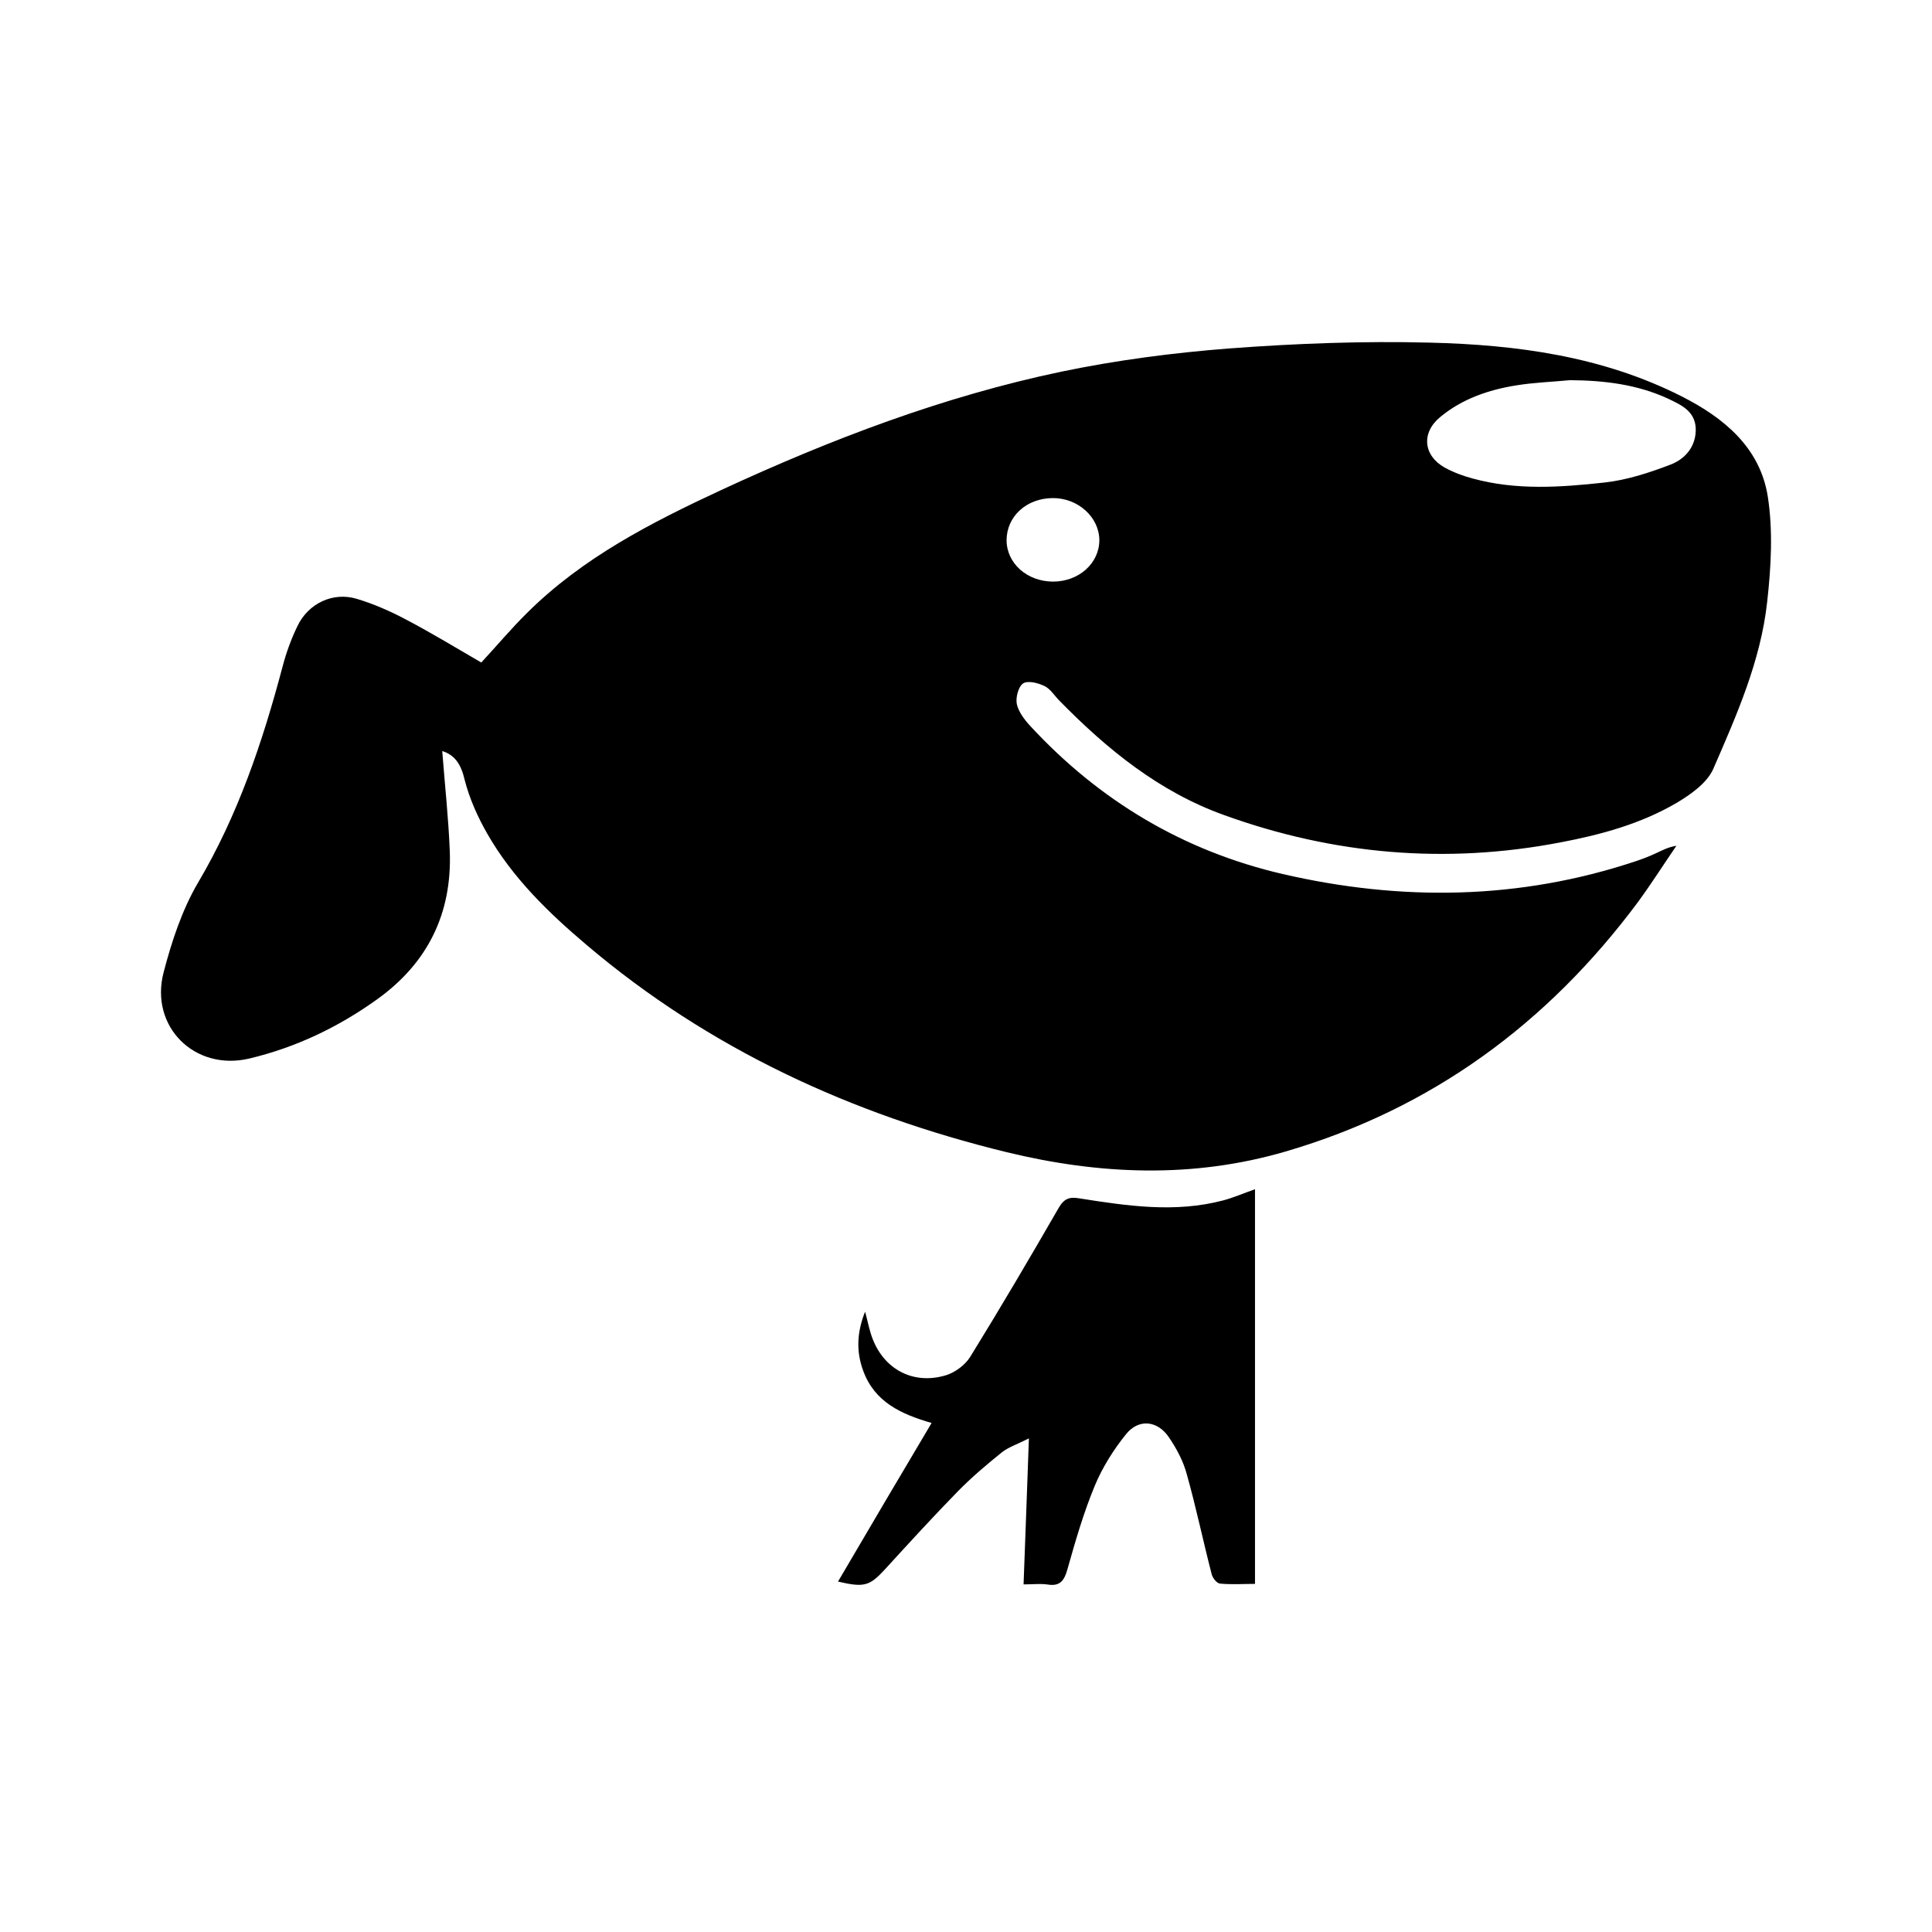 <svg xmlns="http://www.w3.org/2000/svg" xmlns:xlink="http://www.w3.org/1999/xlink" width="192" height="192" viewBox="0 0 192 192" fill="none"><defs><rect id="path_0" x="0" y="0" width="192" height="192" /></defs><g opacity="1" transform="translate(0 0)  rotate(0 96 96)"><mask id="bg-mask-0" fill="white"><use xlink:href="#path_0"/></mask><g mask="url(#bg-mask-0)" ><path id="分组 1" fill-rule="evenodd" style="fill:#000000" transform="translate(16 34)  rotate(0 80 61.754)" opacity="1" d="M19.45 25.51C17.09 24.8 14.64 25.96 13.56 28.22C12.93 29.52 12.43 30.9 12.07 32.29C10.09 39.75 7.65 47.01 3.68 53.72C2.09 56.43 1.06 59.56 0.26 62.63C-1.15 68.02 3.35 72.47 8.76 71.2C13.39 70.1 17.62 68.08 21.48 65.31C26.5 61.71 28.93 56.79 28.7 50.6C28.57 47.28 28.2 43.94 27.95 40.64C29.22 41.03 29.83 41.99 30.18 43.51C30.65 45.35 31.47 47.19 32.43 48.86C34.93 53.23 38.51 56.71 42.31 59.92C54.5 70.26 68.64 76.74 84.03 80.5C93.25 82.74 102.52 83.14 111.78 80.43C126.3 76.18 137.82 67.69 146.79 55.63C148.12 53.81 149.32 51.92 150.6 50.05C149.74 50.19 149.13 50.54 148.51 50.82C147.87 51.12 147.21 51.37 146.55 51.59C134.99 55.44 123.25 55.58 111.47 52.86C101.61 50.57 93.24 45.57 86.36 38.12C85.8 37.51 85.22 36.74 85.05 35.97C84.92 35.33 85.2 34.25 85.67 33.92C86.13 33.61 87.14 33.86 87.78 34.17C88.39 34.45 88.78 35.13 89.28 35.63C94.02 40.47 99.22 44.7 105.67 47.01C116.53 50.93 127.69 51.9 139.05 49.72C143.08 48.96 147.05 47.88 150.62 45.79C152.01 44.96 153.63 43.83 154.26 42.42C156.58 37.08 158.98 31.68 159.62 25.81C160.01 22.34 160.21 18.74 159.68 15.34C158.91 10.49 155.35 7.53 151.1 5.38C143.22 1.4 134.72 0.26 126.1 0.05C119.46 -0.12 112.78 0.13 106.14 0.63C100.58 1.06 95 1.79 89.55 2.92C77.77 5.38 66.56 9.66 55.67 14.7C48.72 17.93 41.9 21.42 36.37 26.92C34.79 28.48 33.34 30.21 31.83 31.84C29.36 30.41 26.9 28.91 24.39 27.59C22.81 26.75 21.15 26.02 19.45 25.51Z M127.14 7.432C125.22 9.002 125.44 11.272 127.58 12.472C128.44 12.942 129.41 13.302 130.35 13.552C134.68 14.742 139.08 14.432 143.46 13.952C145.71 13.702 147.93 12.972 150.04 12.162C151.49 11.602 152.58 10.342 152.52 8.562C152.44 6.852 151.07 6.242 149.82 5.642C146.74 4.202 143.41 3.802 140.02 3.782C138.24 3.952 136.43 4.012 134.66 4.302C131.93 4.742 129.32 5.632 127.14 7.432Z M93.252 19.669C93.232 17.379 91.112 15.479 88.612 15.499C86.002 15.519 84.052 17.319 84.032 19.669C84.032 21.969 86.052 23.789 88.642 23.799C91.232 23.799 93.252 21.969 93.252 19.669Z M95.891 108.545C97.161 106.945 99.061 107.165 100.191 108.875C100.941 109.985 101.601 111.225 101.941 112.505C102.861 115.775 103.561 119.135 104.411 122.425C104.501 122.815 104.921 123.345 105.241 123.375C106.361 123.485 107.521 123.405 108.721 123.405L108.721 84.184C107.611 84.575 106.611 85.014 105.561 85.294C100.781 86.555 96.031 85.844 91.281 85.094C90.301 84.924 89.771 85.094 89.231 86.004C86.361 90.984 83.441 95.945 80.411 100.855C79.911 101.655 78.921 102.385 78.031 102.665C74.581 103.715 71.511 101.905 70.501 98.404C70.301 97.734 70.161 97.025 69.971 96.355C69.171 98.365 69.061 100.275 69.781 102.215C70.911 105.335 73.551 106.535 76.581 107.415C73.421 112.725 70.361 117.925 67.281 123.175C69.891 123.785 70.421 123.615 71.941 121.965C74.341 119.335 76.751 116.705 79.231 114.165C80.591 112.785 82.091 111.515 83.611 110.295C84.271 109.795 85.131 109.515 86.251 108.945C86.061 114.025 85.911 118.665 85.721 123.455C86.611 123.455 87.381 123.365 88.091 123.465C89.361 123.675 89.771 123.075 90.091 121.915C90.881 119.115 91.691 116.315 92.801 113.645C93.561 111.815 94.661 110.075 95.891 108.545Z " /></g></g></svg>

